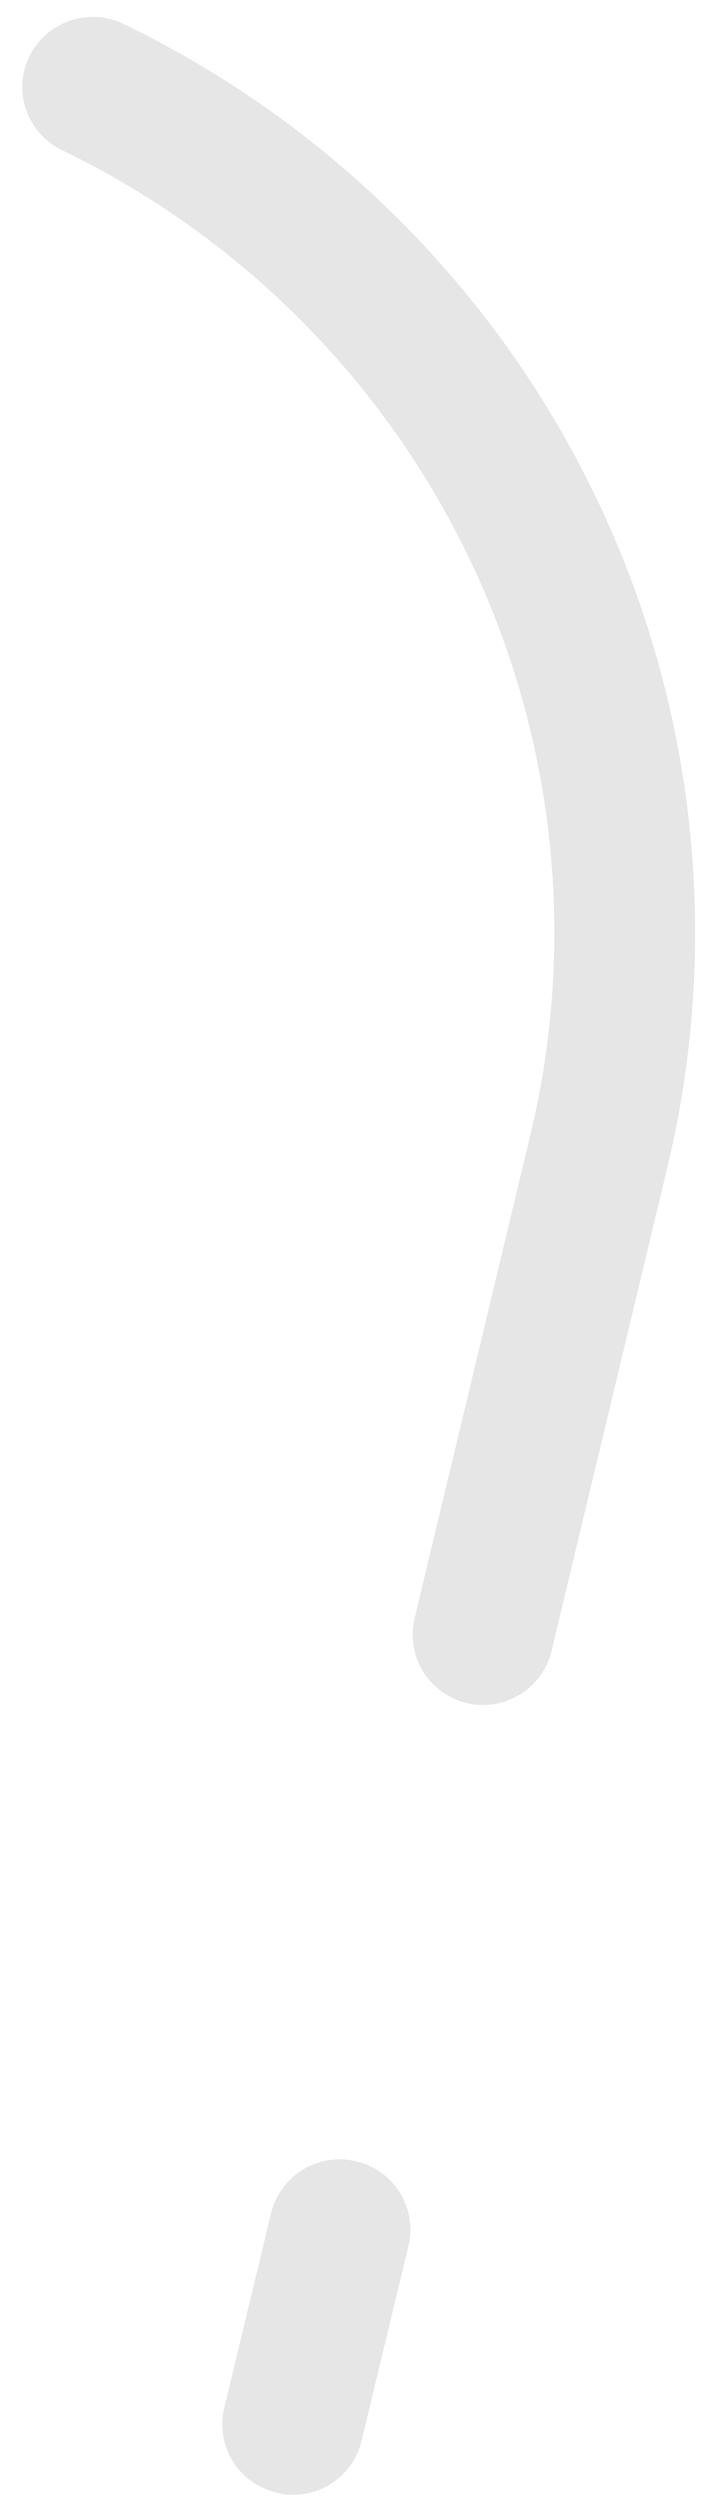<svg width="11" height="39" viewBox="0 0 11 39" fill="none" xmlns="http://www.w3.org/2000/svg">
<path d="M4.403 38.909C4.676 38.951 4.956 38.889 5.185 38.736C5.414 38.583 5.577 38.349 5.641 38.081L6.373 35.038C6.407 34.898 6.412 34.753 6.39 34.611C6.367 34.469 6.317 34.333 6.241 34.21C6.166 34.088 6.067 33.981 5.95 33.896C5.833 33.812 5.7 33.751 5.559 33.717C5.419 33.684 5.273 33.678 5.13 33.7C4.987 33.723 4.85 33.773 4.726 33.848C4.603 33.923 4.496 34.021 4.411 34.138C4.326 34.254 4.264 34.386 4.23 34.526L3.498 37.566C3.465 37.706 3.459 37.851 3.481 37.993C3.504 38.135 3.555 38.272 3.63 38.394C3.706 38.517 3.805 38.623 3.922 38.708C4.04 38.792 4.172 38.852 4.313 38.886L4.403 38.909ZM7.365 26.586C7.639 26.628 7.918 26.567 8.148 26.413C8.378 26.26 8.541 26.026 8.605 25.759L10.41 18.224C11.251 14.734 10.869 11.062 9.327 7.817C7.785 4.571 5.175 1.946 1.928 0.373C1.798 0.31 1.657 0.274 1.512 0.266C1.368 0.257 1.223 0.277 1.087 0.324C0.95 0.372 0.824 0.445 0.716 0.541C0.608 0.636 0.52 0.752 0.457 0.881C0.395 1.011 0.358 1.151 0.349 1.295C0.341 1.438 0.361 1.582 0.409 1.718C0.456 1.853 0.53 1.978 0.626 2.086C0.723 2.193 0.839 2.28 0.969 2.343C3.765 3.696 6.013 5.958 7.341 8.752C8.669 11.547 8.998 14.709 8.273 17.714L6.468 25.249C6.401 25.532 6.449 25.829 6.602 26.077C6.755 26.324 7.001 26.501 7.285 26.568L7.365 26.586Z" fill="#E6E6E6"/>
</svg>
